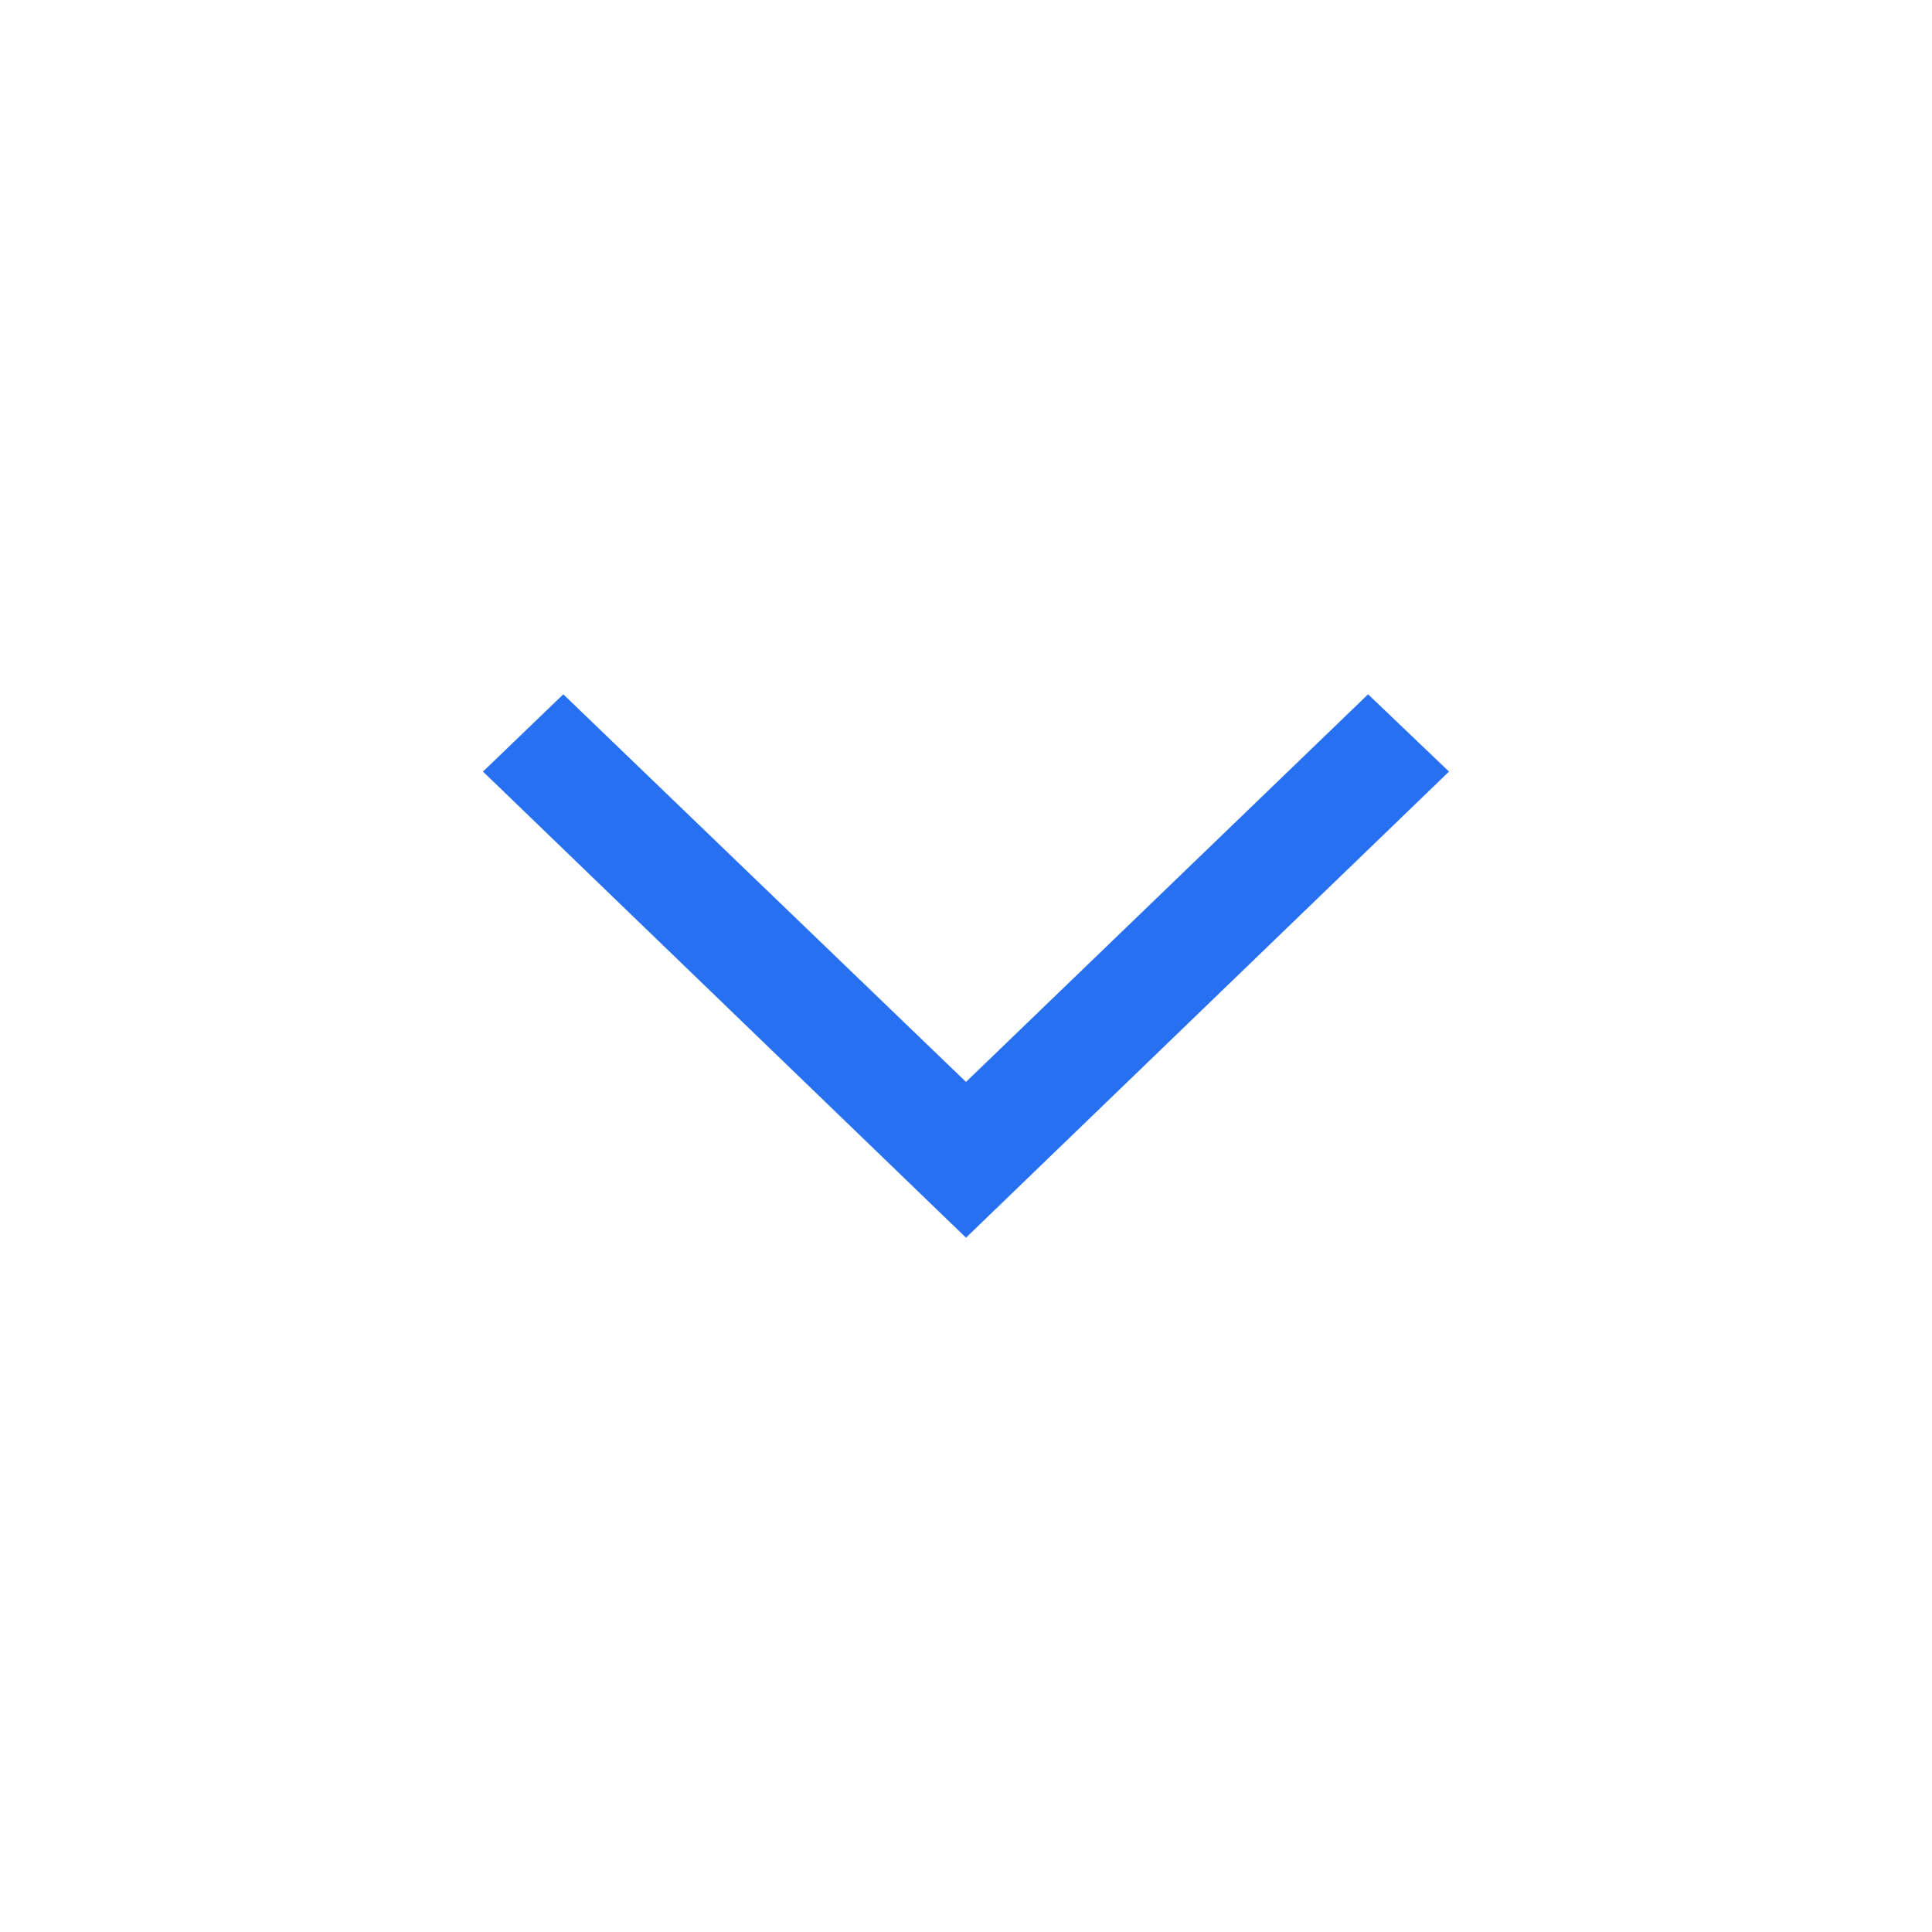 <svg width="32" height="32" viewBox="0 0 32 32" fill="none" xmlns="http://www.w3.org/2000/svg" xmlns:xlink="http://www.w3.org/1999/xlink">
	<desc>
			Created with Pixso.
	</desc>
	<defs>
		<clipPath id="clip1577_238">
			<rect id="Frame 3" rx="0" width="31" height="31" transform="translate(0.5 0.5)" fill="white" fill-opacity="0"/>
		</clipPath>
	</defs>
	<g clip-path="url(#clip1577_238)">
		<path id="Union" d="M9.33 11.5L8 12.78L16 20.5L24 12.78L22.66 11.5L16 17.92L9.33 11.5Z" fill="#2770F1" fill-opacity="1" fill-rule="evenodd"/>
	</g>
</svg>
